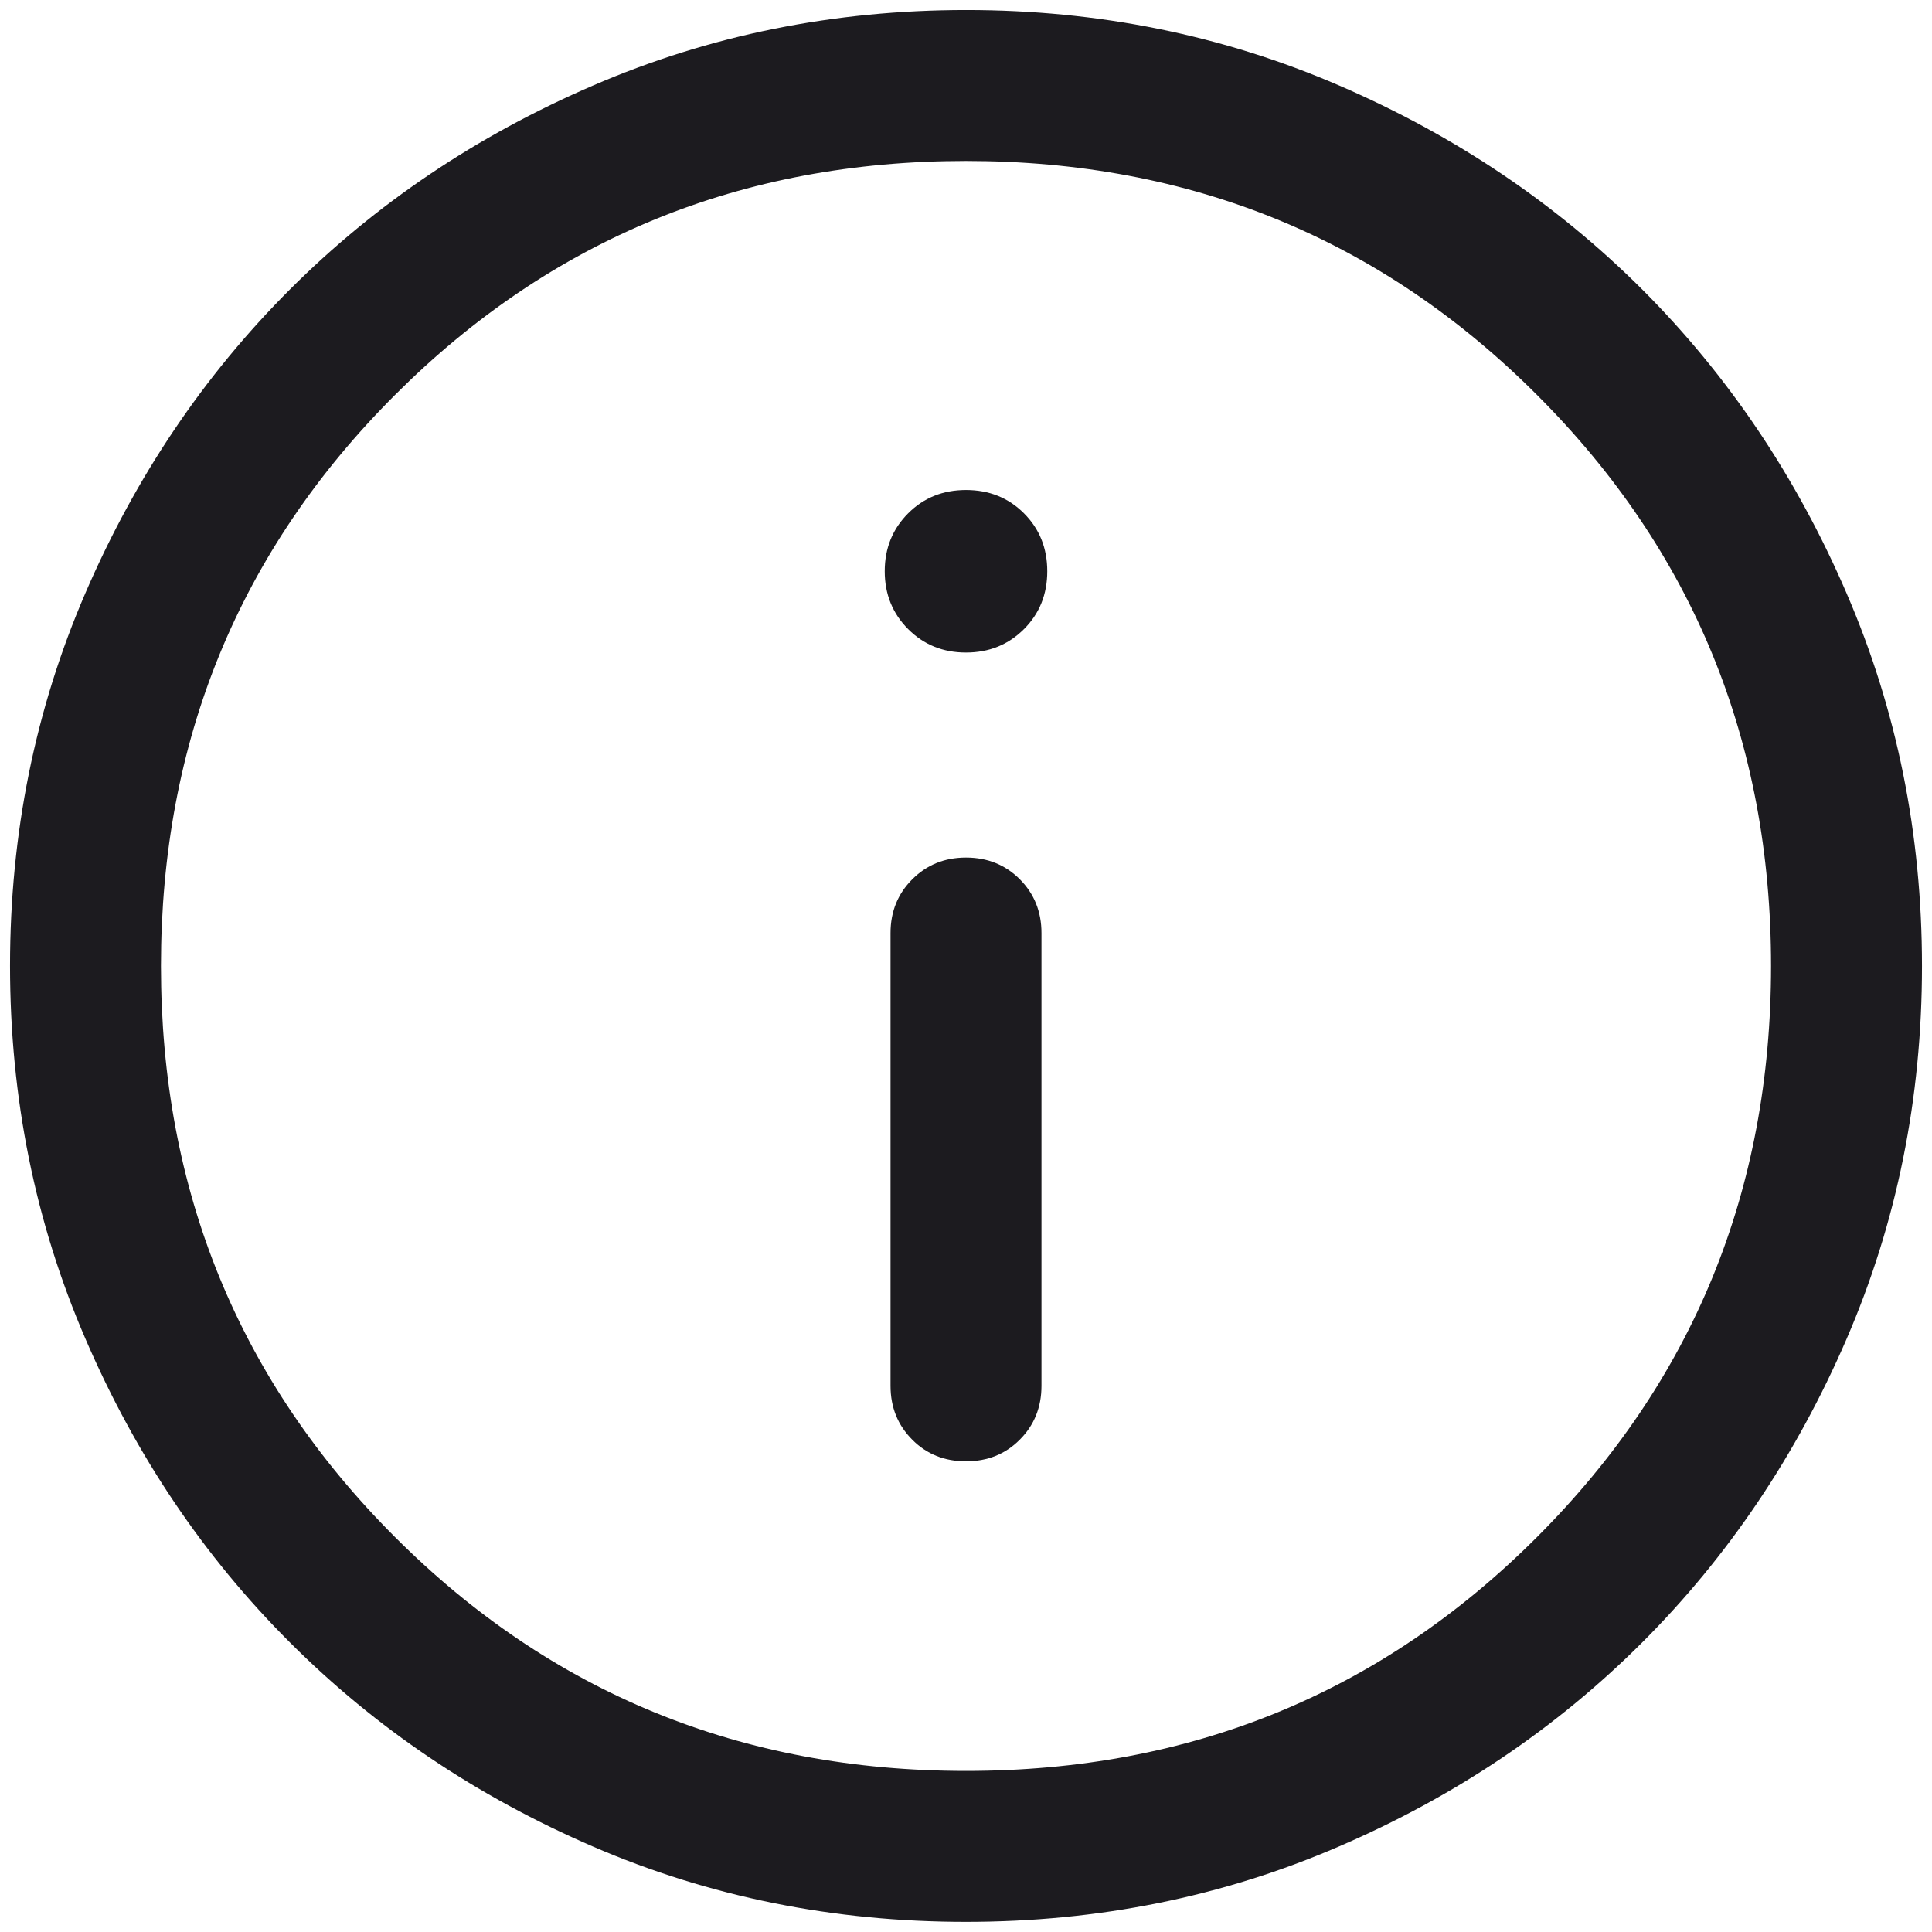 <svg width="16" height="16" viewBox="0 0 16 16" fill="none" xmlns="http://www.w3.org/2000/svg">
<path d="M8 4.058C8.191 4.058 8.351 4.122 8.48 4.251C8.609 4.38 8.673 4.54 8.673 4.731C8.673 4.921 8.609 5.081 8.48 5.21C8.351 5.339 8.191 5.404 8 5.404C7.809 5.404 7.65 5.339 7.521 5.21C7.392 5.081 7.327 4.921 7.327 4.731C7.327 4.54 7.392 4.38 7.521 4.251C7.65 4.122 7.809 4.058 8 4.058ZM8 7.102C8.178 7.102 8.326 7.162 8.446 7.282C8.565 7.402 8.625 7.55 8.625 7.727V11.477C8.625 11.654 8.565 11.803 8.445 11.923C8.326 12.043 8.177 12.102 8 12.102C7.823 12.102 7.674 12.043 7.555 11.923C7.435 11.803 7.375 11.654 7.375 11.477V7.727C7.375 7.55 7.435 7.402 7.555 7.282C7.675 7.162 7.823 7.102 8 7.102ZM8.002 0.083C6.907 0.083 5.877 0.291 4.914 0.707C3.95 1.122 3.112 1.686 2.4 2.398C1.687 3.111 1.123 3.948 0.707 4.912C0.291 5.875 0.083 6.904 0.083 7.998C0.083 9.093 0.291 10.123 0.707 11.086C1.122 12.05 1.686 12.888 2.399 13.6C3.111 14.313 3.949 14.877 4.912 15.293C5.875 15.709 6.904 15.916 7.999 15.916C9.094 15.916 10.123 15.709 11.086 15.293C12.05 14.878 12.888 14.314 13.601 13.601C14.313 12.889 14.877 12.051 15.293 11.088C15.709 10.125 15.917 9.096 15.917 8.001C15.917 6.906 15.709 5.877 15.293 4.914C14.878 3.95 14.314 3.112 13.602 2.399C12.889 1.687 12.052 1.123 11.088 0.707C10.125 0.291 9.096 0.083 8.002 0.083ZM8 1.333C9.861 1.333 11.438 1.979 12.729 3.271C14.021 4.562 14.667 6.139 14.667 8C14.667 9.861 14.021 11.437 12.729 12.729C11.438 14.021 9.861 14.666 8 14.666C6.139 14.666 4.563 14.021 3.271 12.729C1.979 11.437 1.333 9.861 1.333 8C1.333 6.139 1.979 4.562 3.271 3.271C4.563 1.979 6.139 1.333 8 1.333Z" fill="#1C1B1F"/>
</svg>
